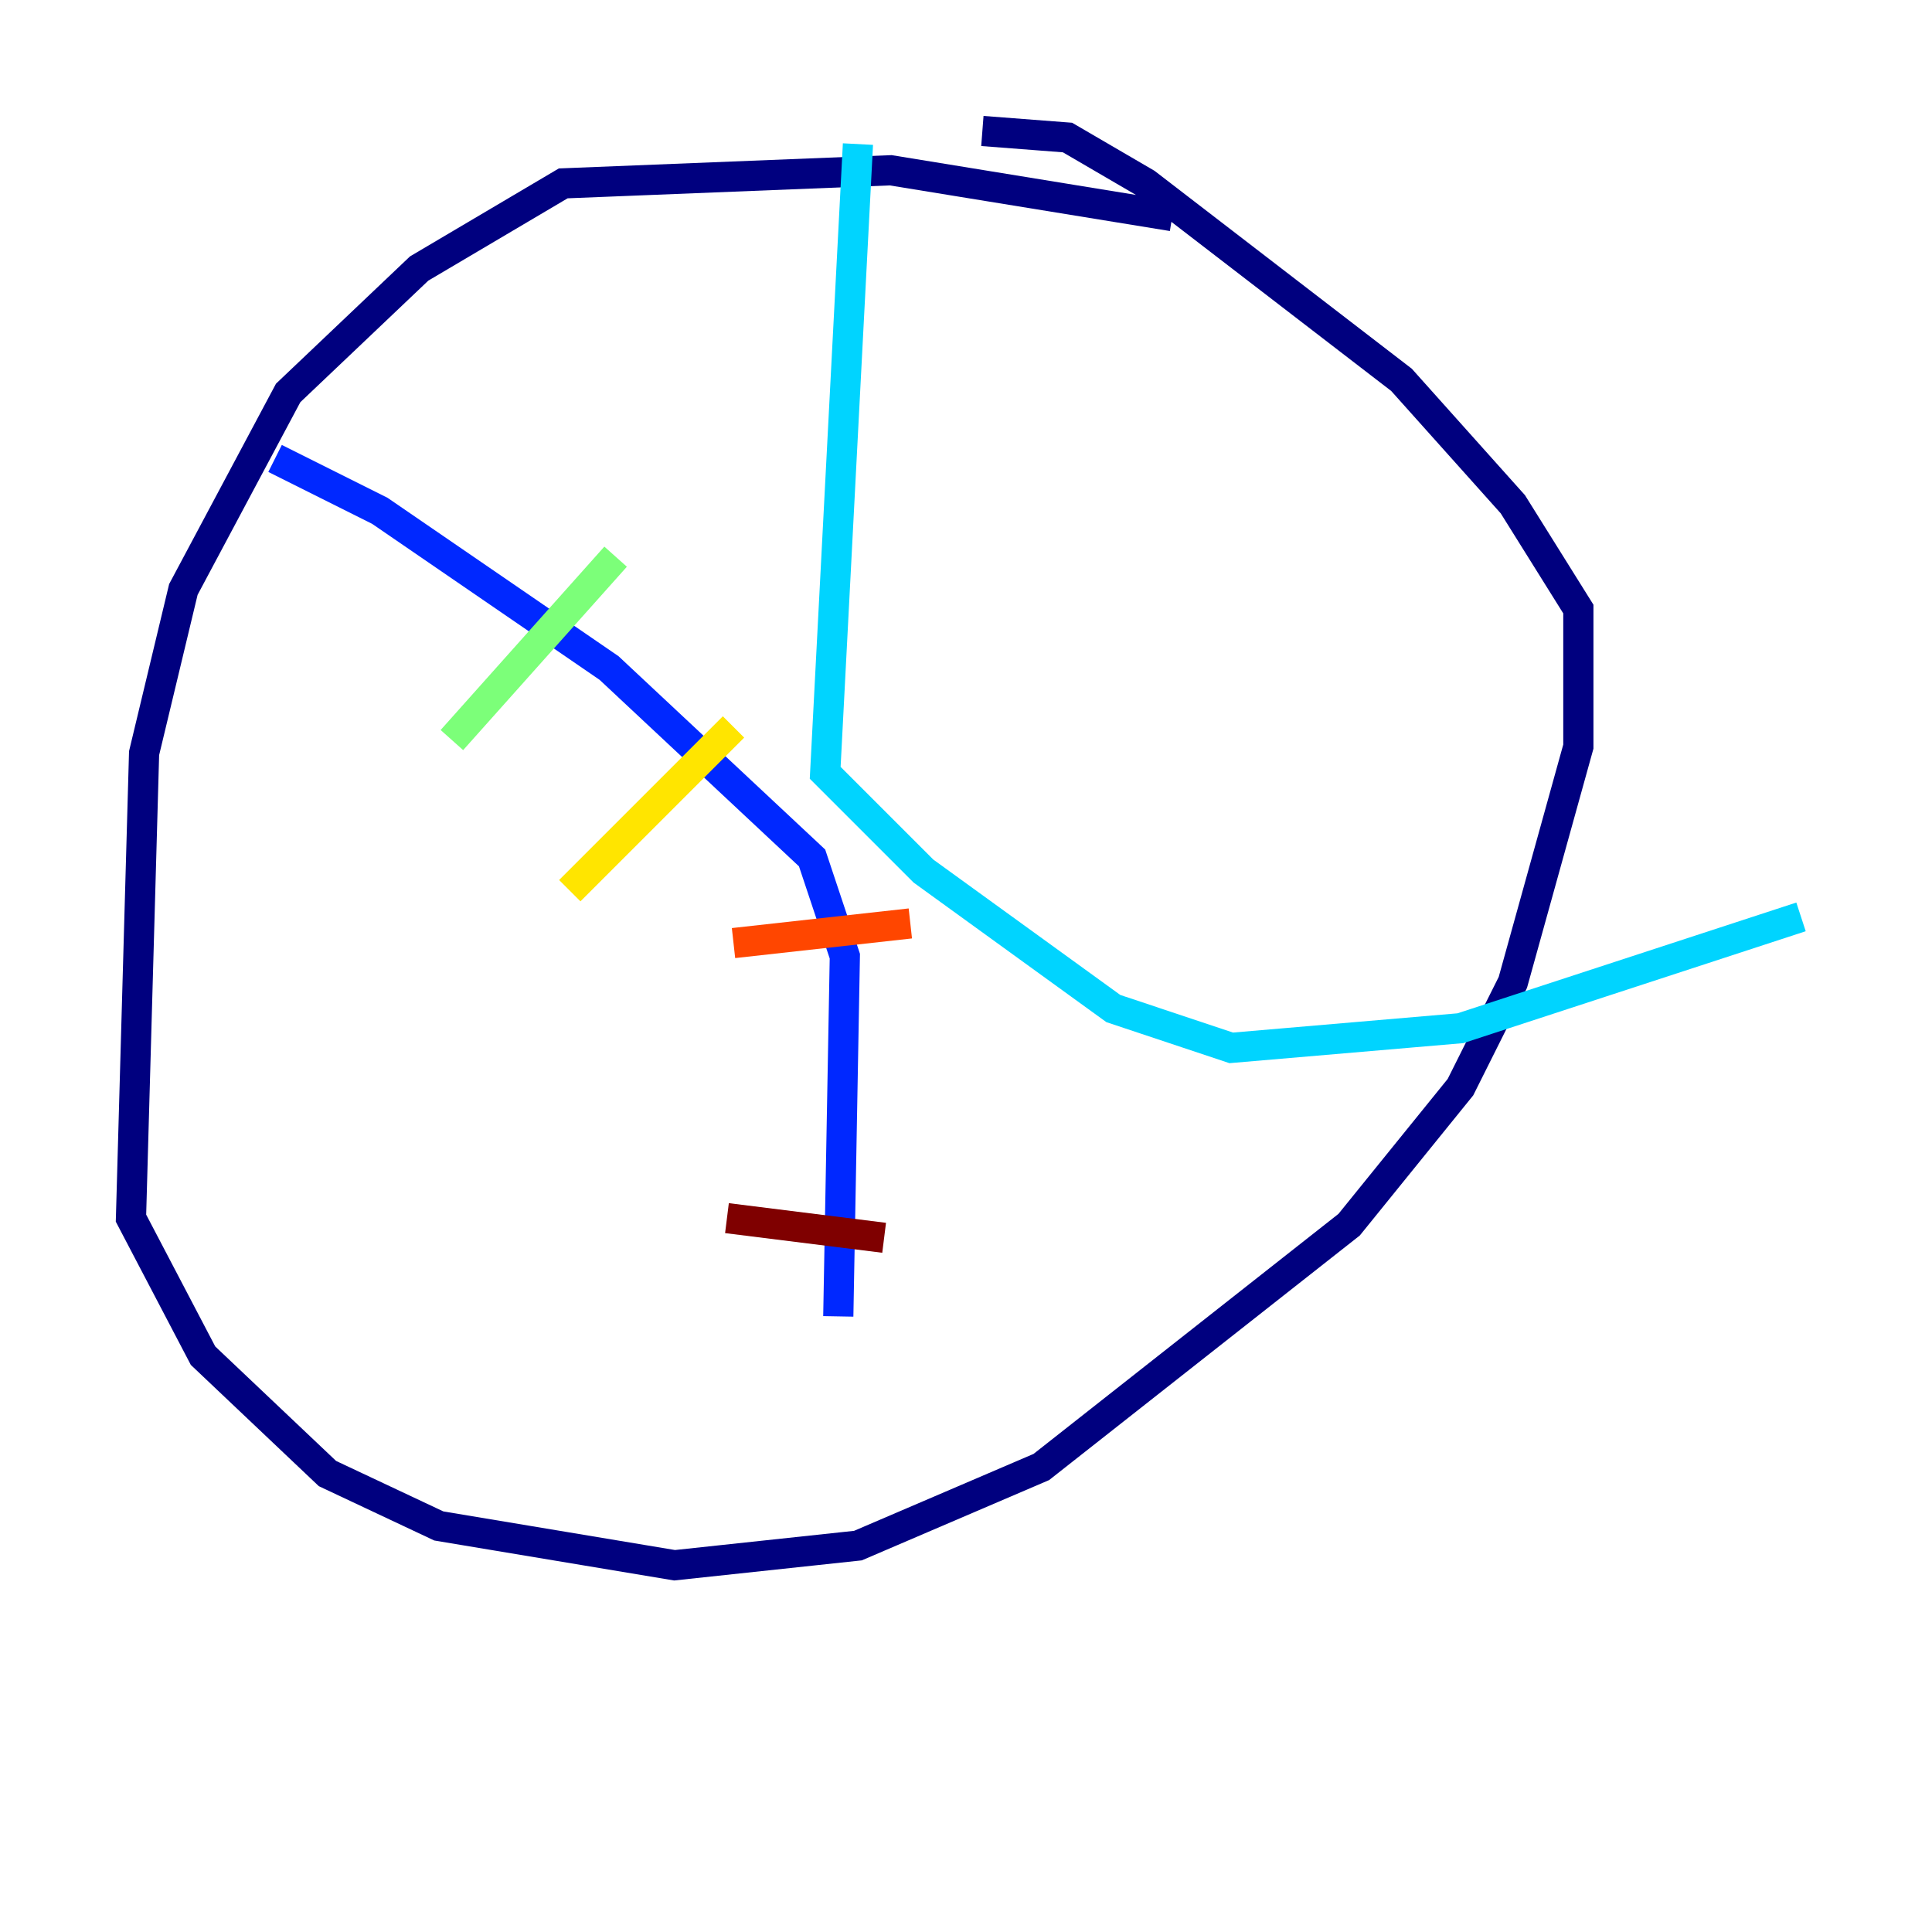 <?xml version="1.0" encoding="utf-8" ?>
<svg baseProfile="tiny" height="128" version="1.2" viewBox="0,0,128,128" width="128" xmlns="http://www.w3.org/2000/svg" xmlns:ev="http://www.w3.org/2001/xml-events" xmlns:xlink="http://www.w3.org/1999/xlink"><defs /><polyline fill="none" points="77.668,14.319 59.01,11.281 37.315,12.149 27.77,17.79 19.091,26.034 12.149,39.051 9.546,49.898 8.678,80.705 13.451,89.817 21.695,97.627 29.071,101.098 44.691,103.702 56.841,102.4 68.99,97.193 89.383,81.139 96.759,72.027 100.231,65.085 104.57,49.464 104.57,40.352 100.231,33.41 92.854,25.166 75.932,12.149 70.725,9.112 65.085,8.678" stroke="#00007f" stroke-width="2" /><polyline fill="none" points="18.224,30.373 25.166,33.844 40.352,44.258 53.803,56.841 55.973,63.349 55.539,87.214" stroke="#0028ff" stroke-width="2" /><polyline fill="none" points="56.841,9.546 54.671,51.2 61.18,57.709 73.763,66.82 81.573,69.424 96.759,68.122 119.322,60.746" stroke="#00d4ff" stroke-width="2" /><polyline fill="none" points="29.939,49.031 40.786,36.881" stroke="#7cff79" stroke-width="2" /><polyline fill="none" points="37.749,59.01 48.597,48.163" stroke="#ffe500" stroke-width="2" /><polyline fill="none" points="48.597,62.481 60.312,61.18" stroke="#ff4600" stroke-width="2" /><polyline fill="none" points="48.163,80.705 58.576,82.007" stroke="#7f0000" stroke-width="2" /></svg>